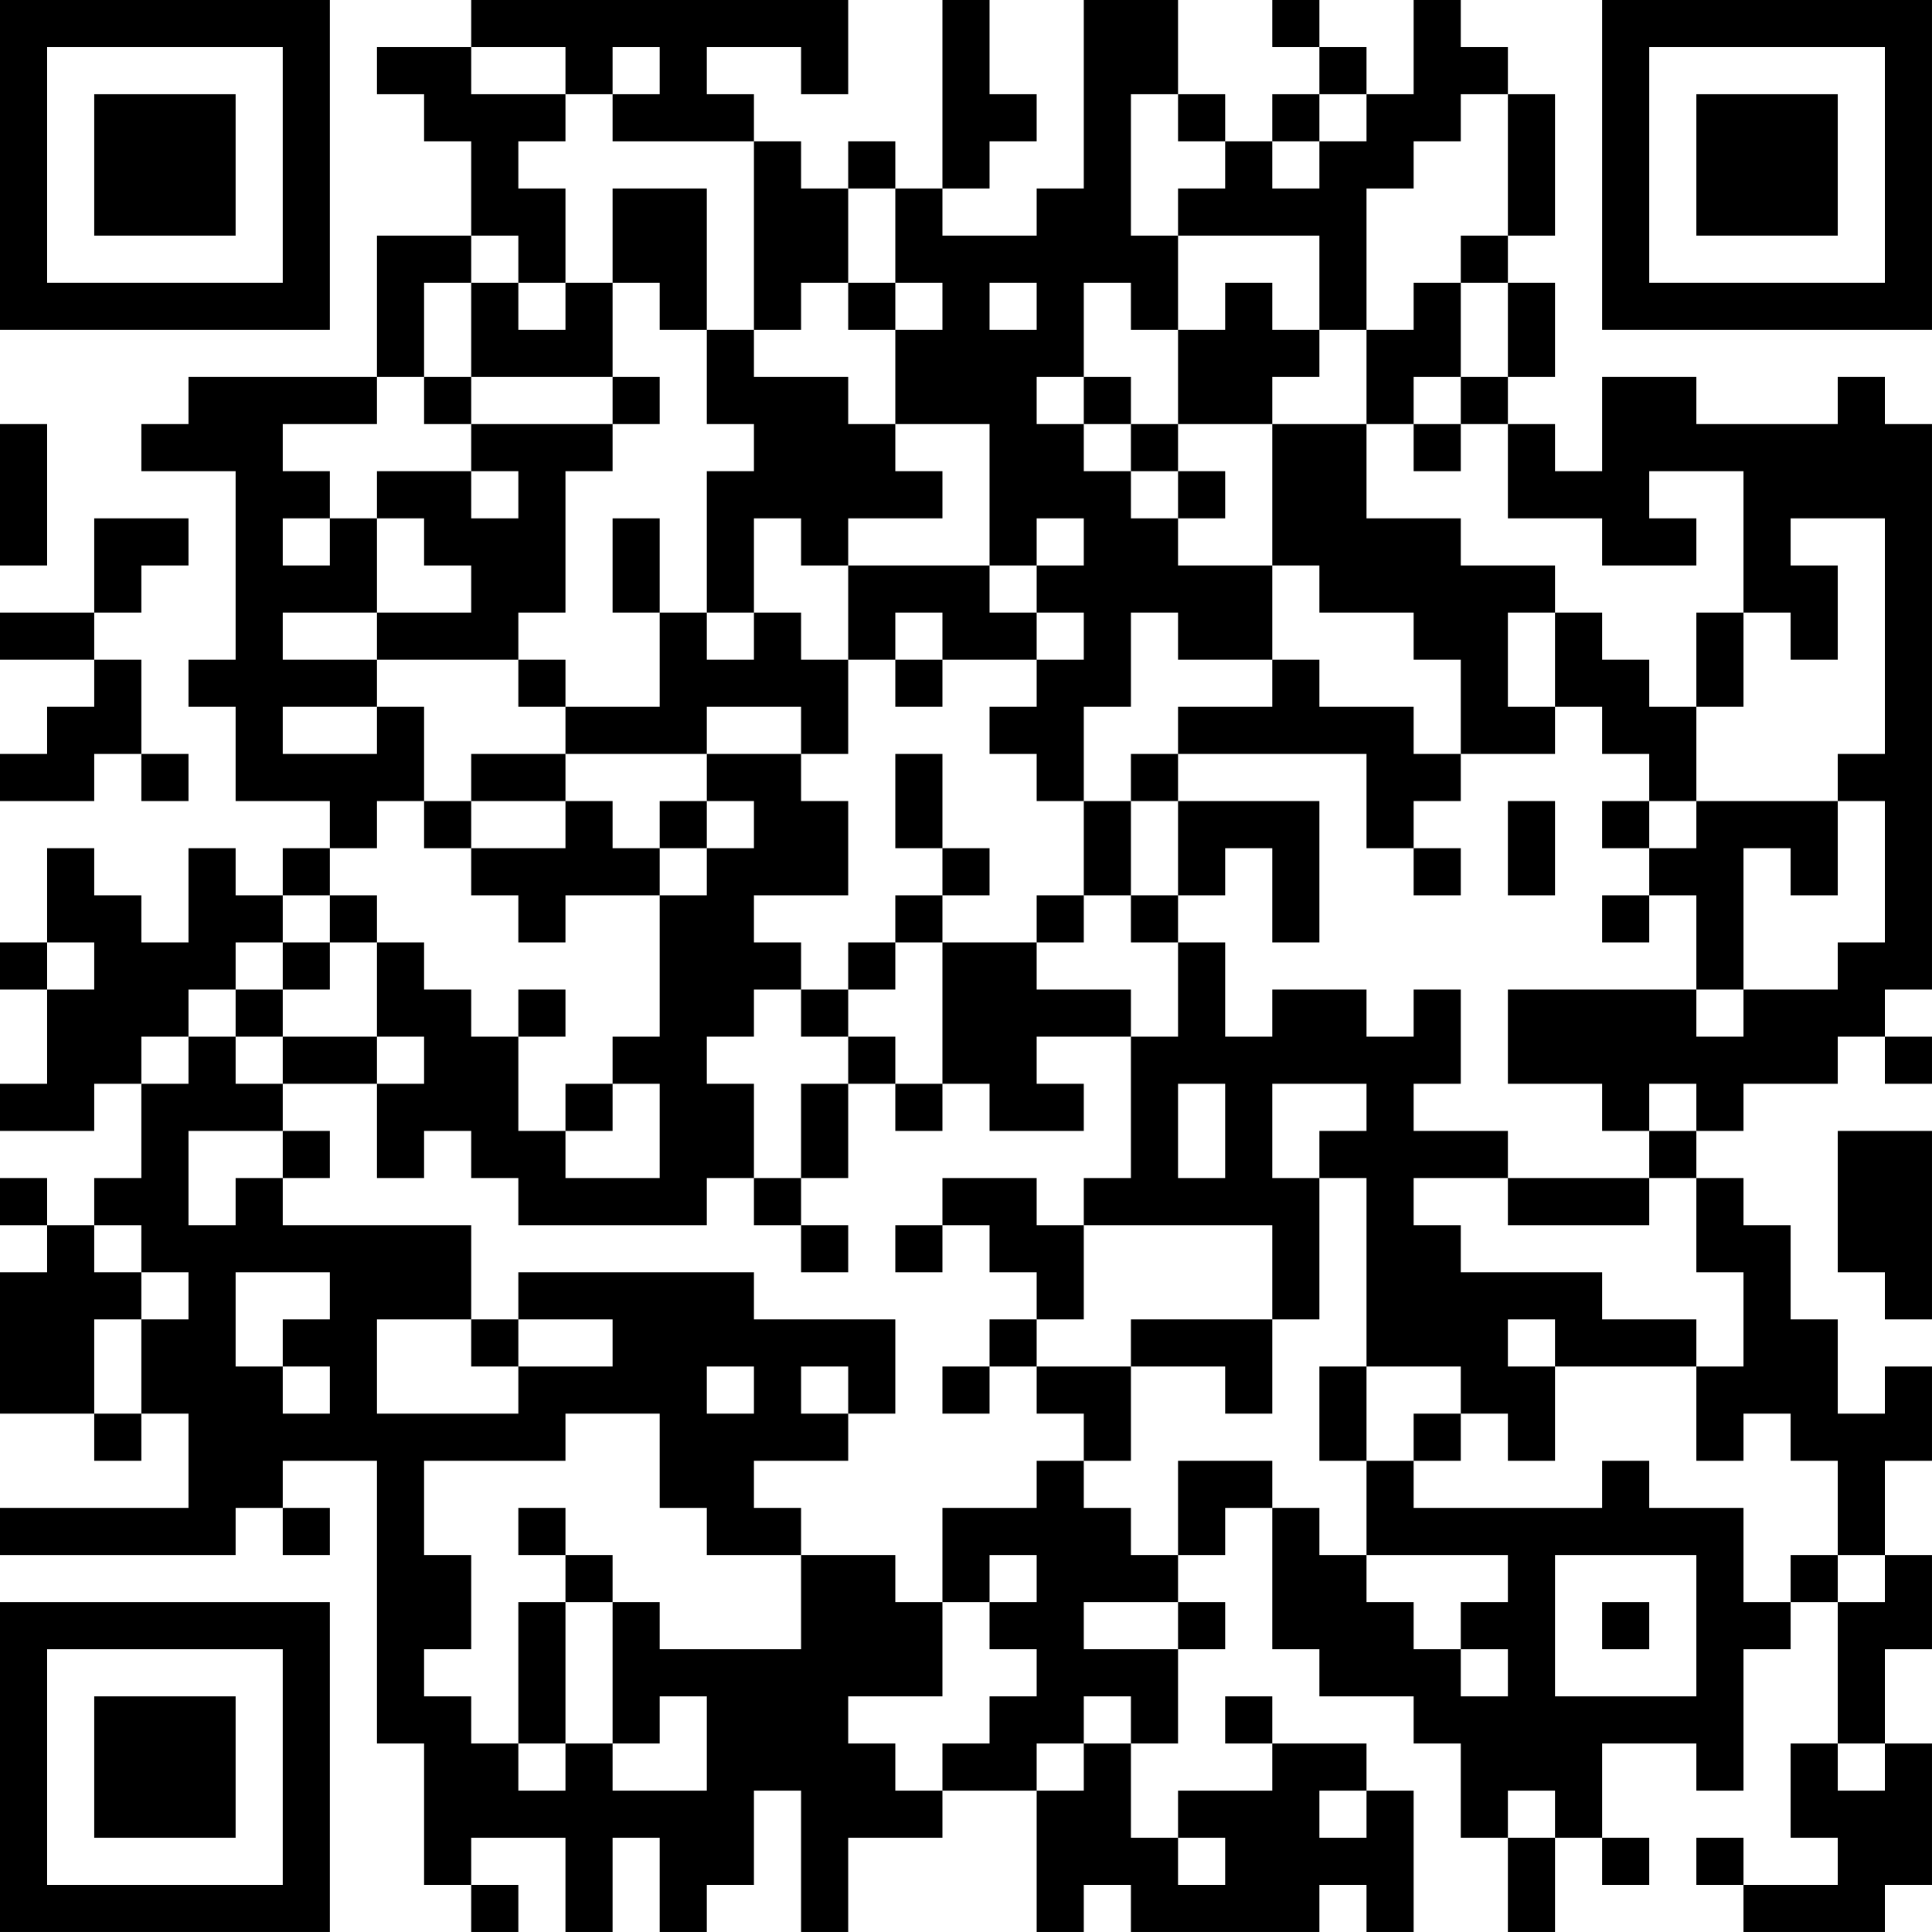 <?xml version="1.0" encoding="UTF-8"?>
<svg xmlns="http://www.w3.org/2000/svg" version="1.1" width="200" height="200" viewBox="0 0 200 200"><rect x="0" y="0" width="200" height="200" fill="#ffffff"/><g transform="scale(4.878)"><g transform="translate(0,0)"><path fill-rule="evenodd" d="M10 0L10 1L8 1L8 2L9 2L9 3L10 3L10 5L8 5L8 8L4 8L4 9L3 9L3 10L5 10L5 14L4 14L4 15L5 15L5 17L7 17L7 18L6 18L6 19L5 19L5 18L4 18L4 20L3 20L3 19L2 19L2 18L1 18L1 20L0 20L0 21L1 21L1 23L0 23L0 24L2 24L2 23L3 23L3 25L2 25L2 26L1 26L1 25L0 25L0 26L1 26L1 27L0 27L0 30L2 30L2 31L3 31L3 30L4 30L4 32L0 32L0 33L5 33L5 32L6 32L6 33L7 33L7 32L6 32L6 31L8 31L8 37L9 37L9 40L10 40L10 41L11 41L11 40L10 40L10 39L12 39L12 41L13 41L13 39L14 39L14 41L15 41L15 40L16 40L16 38L17 38L17 41L18 41L18 39L20 39L20 38L22 38L22 41L23 41L23 40L24 40L24 41L28 41L28 40L29 40L29 41L30 41L30 38L29 38L29 37L27 37L27 36L26 36L26 37L27 37L27 38L25 38L25 39L24 39L24 37L25 37L25 35L26 35L26 34L25 34L25 33L26 33L26 32L27 32L27 35L28 35L28 36L30 36L30 37L31 37L31 39L32 39L32 41L33 41L33 39L34 39L34 40L35 40L35 39L34 39L34 37L36 37L36 38L37 38L37 35L38 35L38 34L39 34L39 37L38 37L38 39L39 39L39 40L37 40L37 39L36 39L36 40L37 40L37 41L40 41L40 40L41 40L41 37L40 37L40 35L41 35L41 33L40 33L40 31L41 31L41 29L40 29L40 30L39 30L39 28L38 28L38 26L37 26L37 25L36 25L36 24L37 24L37 23L39 23L39 22L40 22L40 23L41 23L41 22L40 22L40 21L41 21L41 9L40 9L40 8L39 8L39 9L36 9L36 8L34 8L34 10L33 10L33 9L32 9L32 8L33 8L33 6L32 6L32 5L33 5L33 2L32 2L32 1L31 1L31 0L30 0L30 2L29 2L29 1L28 1L28 0L27 0L27 1L28 1L28 2L27 2L27 3L26 3L26 2L25 2L25 0L23 0L23 4L22 4L22 5L20 5L20 4L21 4L21 3L22 3L22 2L21 2L21 0L20 0L20 4L19 4L19 3L18 3L18 4L17 4L17 3L16 3L16 2L15 2L15 1L17 1L17 2L18 2L18 0ZM10 1L10 2L12 2L12 3L11 3L11 4L12 4L12 6L11 6L11 5L10 5L10 6L9 6L9 8L8 8L8 9L6 9L6 10L7 10L7 11L6 11L6 12L7 12L7 11L8 11L8 13L6 13L6 14L8 14L8 15L6 15L6 16L8 16L8 15L9 15L9 17L8 17L8 18L7 18L7 19L6 19L6 20L5 20L5 21L4 21L4 22L3 22L3 23L4 23L4 22L5 22L5 23L6 23L6 24L4 24L4 26L5 26L5 25L6 25L6 26L10 26L10 28L8 28L8 30L11 30L11 29L13 29L13 28L11 28L11 27L16 27L16 28L19 28L19 30L18 30L18 29L17 29L17 30L18 30L18 31L16 31L16 32L17 32L17 33L15 33L15 32L14 32L14 30L12 30L12 31L9 31L9 33L10 33L10 35L9 35L9 36L10 36L10 37L11 37L11 38L12 38L12 37L13 37L13 38L15 38L15 36L14 36L14 37L13 37L13 34L14 34L14 35L17 35L17 33L19 33L19 34L20 34L20 36L18 36L18 37L19 37L19 38L20 38L20 37L21 37L21 36L22 36L22 35L21 35L21 34L22 34L22 33L21 33L21 34L20 34L20 32L22 32L22 31L23 31L23 32L24 32L24 33L25 33L25 31L27 31L27 32L28 32L28 33L29 33L29 34L30 34L30 35L31 35L31 36L32 36L32 35L31 35L31 34L32 34L32 33L29 33L29 31L30 31L30 32L34 32L34 31L35 31L35 32L37 32L37 34L38 34L38 33L39 33L39 34L40 34L40 33L39 33L39 31L38 31L38 30L37 30L37 31L36 31L36 29L37 29L37 27L36 27L36 25L35 25L35 24L36 24L36 23L35 23L35 24L34 24L34 23L32 23L32 21L36 21L36 22L37 22L37 21L39 21L39 20L40 20L40 17L39 17L39 16L40 16L40 11L38 11L38 12L39 12L39 14L38 14L38 13L37 13L37 10L35 10L35 11L36 11L36 12L34 12L34 11L32 11L32 9L31 9L31 8L32 8L32 6L31 6L31 5L32 5L32 2L31 2L31 3L30 3L30 4L29 4L29 7L28 7L28 5L25 5L25 4L26 4L26 3L25 3L25 2L24 2L24 5L25 5L25 7L24 7L24 6L23 6L23 8L22 8L22 9L23 9L23 10L24 10L24 11L25 11L25 12L27 12L27 14L25 14L25 13L24 13L24 15L23 15L23 17L22 17L22 16L21 16L21 15L22 15L22 14L23 14L23 13L22 13L22 12L23 12L23 11L22 11L22 12L21 12L21 9L19 9L19 7L20 7L20 6L19 6L19 4L18 4L18 6L17 6L17 7L16 7L16 3L13 3L13 2L14 2L14 1L13 1L13 2L12 2L12 1ZM28 2L28 3L27 3L27 4L28 4L28 3L29 3L29 2ZM13 4L13 6L12 6L12 7L11 7L11 6L10 6L10 8L9 8L9 9L10 9L10 10L8 10L8 11L9 11L9 12L10 12L10 13L8 13L8 14L11 14L11 15L12 15L12 16L10 16L10 17L9 17L9 18L10 18L10 19L11 19L11 20L12 20L12 19L14 19L14 22L13 22L13 23L12 23L12 24L11 24L11 22L12 22L12 21L11 21L11 22L10 22L10 21L9 21L9 20L8 20L8 19L7 19L7 20L6 20L6 21L5 21L5 22L6 22L6 23L8 23L8 25L9 25L9 24L10 24L10 25L11 25L11 26L15 26L15 25L16 25L16 26L17 26L17 27L18 27L18 26L17 26L17 25L18 25L18 23L19 23L19 24L20 24L20 23L21 23L21 24L23 24L23 23L22 23L22 22L24 22L24 25L23 25L23 26L22 26L22 25L20 25L20 26L19 26L19 27L20 27L20 26L21 26L21 27L22 27L22 28L21 28L21 29L20 29L20 30L21 30L21 29L22 29L22 30L23 30L23 31L24 31L24 29L26 29L26 30L27 30L27 28L28 28L28 25L29 25L29 29L28 29L28 31L29 31L29 29L31 29L31 30L30 30L30 31L31 31L31 30L32 30L32 31L33 31L33 29L36 29L36 28L34 28L34 27L31 27L31 26L30 26L30 25L32 25L32 26L35 26L35 25L32 25L32 24L30 24L30 23L31 23L31 21L30 21L30 22L29 22L29 21L27 21L27 22L26 22L26 20L25 20L25 19L26 19L26 18L27 18L27 20L28 20L28 17L25 17L25 16L29 16L29 18L30 18L30 19L31 19L31 18L30 18L30 17L31 17L31 16L33 16L33 15L34 15L34 16L35 16L35 17L34 17L34 18L35 18L35 19L34 19L34 20L35 20L35 19L36 19L36 21L37 21L37 18L38 18L38 19L39 19L39 17L36 17L36 15L37 15L37 13L36 13L36 15L35 15L35 14L34 14L34 13L33 13L33 12L31 12L31 11L29 11L29 9L30 9L30 10L31 10L31 9L30 9L30 8L31 8L31 6L30 6L30 7L29 7L29 9L27 9L27 8L28 8L28 7L27 7L27 6L26 6L26 7L25 7L25 9L24 9L24 8L23 8L23 9L24 9L24 10L25 10L25 11L26 11L26 10L25 10L25 9L27 9L27 12L28 12L28 13L30 13L30 14L31 14L31 16L30 16L30 15L28 15L28 14L27 14L27 15L25 15L25 16L24 16L24 17L23 17L23 19L22 19L22 20L20 20L20 19L21 19L21 18L20 18L20 16L19 16L19 18L20 18L20 19L19 19L19 20L18 20L18 21L17 21L17 20L16 20L16 19L18 19L18 17L17 17L17 16L18 16L18 14L19 14L19 15L20 15L20 14L22 14L22 13L21 13L21 12L18 12L18 11L20 11L20 10L19 10L19 9L18 9L18 8L16 8L16 7L15 7L15 4ZM13 6L13 8L10 8L10 9L13 9L13 10L12 10L12 13L11 13L11 14L12 14L12 15L14 15L14 13L15 13L15 14L16 14L16 13L17 13L17 14L18 14L18 12L17 12L17 11L16 11L16 13L15 13L15 10L16 10L16 9L15 9L15 7L14 7L14 6ZM18 6L18 7L19 7L19 6ZM21 6L21 7L22 7L22 6ZM13 8L13 9L14 9L14 8ZM0 9L0 12L1 12L1 9ZM10 10L10 11L11 11L11 10ZM2 11L2 13L0 13L0 14L2 14L2 15L1 15L1 16L0 16L0 17L2 17L2 16L3 16L3 17L4 17L4 16L3 16L3 14L2 14L2 13L3 13L3 12L4 12L4 11ZM13 11L13 13L14 13L14 11ZM19 13L19 14L20 14L20 13ZM32 13L32 15L33 15L33 13ZM15 15L15 16L12 16L12 17L10 17L10 18L12 18L12 17L13 17L13 18L14 18L14 19L15 19L15 18L16 18L16 17L15 17L15 16L17 16L17 15ZM14 17L14 18L15 18L15 17ZM24 17L24 19L23 19L23 20L22 20L22 21L24 21L24 22L25 22L25 20L24 20L24 19L25 19L25 17ZM32 17L32 19L33 19L33 17ZM35 17L35 18L36 18L36 17ZM1 20L1 21L2 21L2 20ZM7 20L7 21L6 21L6 22L8 22L8 23L9 23L9 22L8 22L8 20ZM19 20L19 21L18 21L18 22L17 22L17 21L16 21L16 22L15 22L15 23L16 23L16 25L17 25L17 23L18 23L18 22L19 22L19 23L20 23L20 20ZM13 23L13 24L12 24L12 25L14 25L14 23ZM25 23L25 25L26 25L26 23ZM27 23L27 25L28 25L28 24L29 24L29 23ZM6 24L6 25L7 25L7 24ZM39 24L39 27L40 27L40 28L41 28L41 24ZM2 26L2 27L3 27L3 28L2 28L2 30L3 30L3 28L4 28L4 27L3 27L3 26ZM23 26L23 28L22 28L22 29L24 29L24 28L27 28L27 26ZM5 27L5 29L6 29L6 30L7 30L7 29L6 29L6 28L7 28L7 27ZM10 28L10 29L11 29L11 28ZM32 28L32 29L33 29L33 28ZM15 29L15 30L16 30L16 29ZM11 32L11 33L12 33L12 34L11 34L11 37L12 37L12 34L13 34L13 33L12 33L12 32ZM33 33L33 36L36 36L36 33ZM23 34L23 35L25 35L25 34ZM34 34L34 35L35 35L35 34ZM23 36L23 37L22 37L22 38L23 38L23 37L24 37L24 36ZM39 37L39 38L40 38L40 37ZM28 38L28 39L29 39L29 38ZM32 38L32 39L33 39L33 38ZM25 39L25 40L26 40L26 39ZM0 0L0 7L7 7L7 0ZM1 1L1 6L6 6L6 1ZM2 2L2 5L5 5L5 2ZM34 0L34 7L41 7L41 0ZM35 1L35 6L40 6L40 1ZM36 2L36 5L39 5L39 2ZM0 34L0 41L7 41L7 34ZM1 35L1 40L6 40L6 35ZM2 36L2 39L5 39L5 36Z" fill="#000000"/></g></g></svg>
